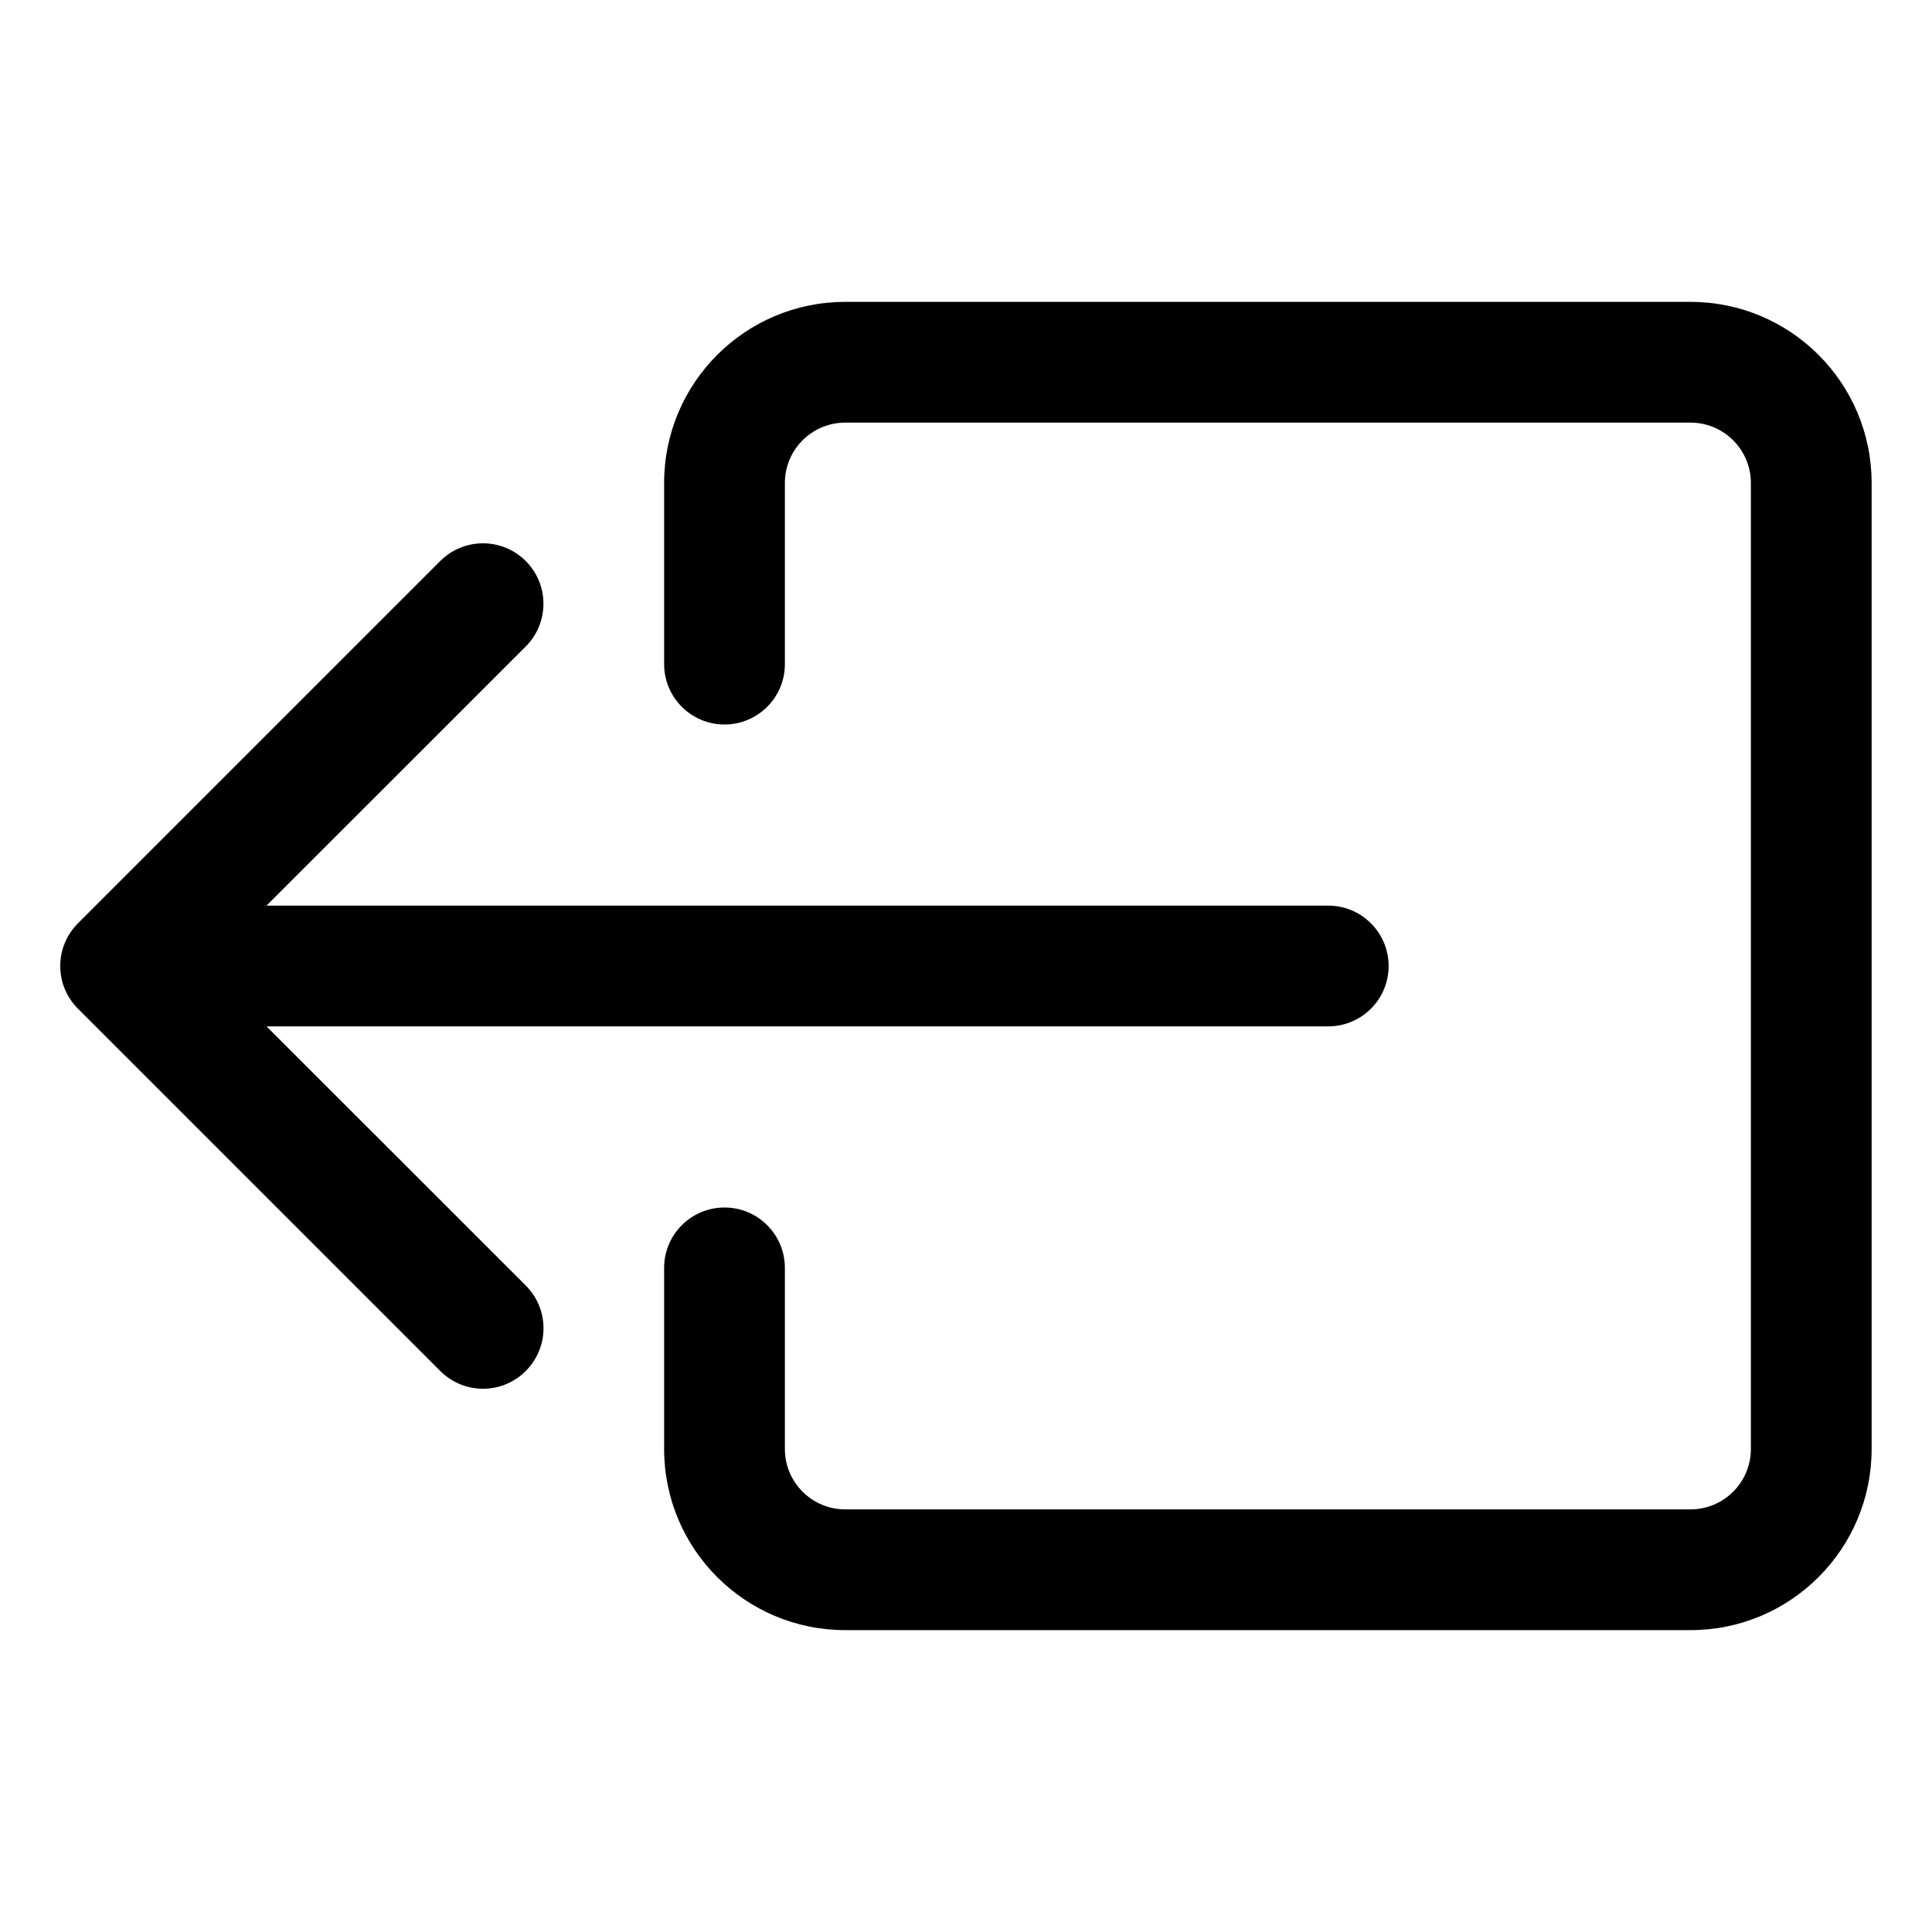 <!-- Generated by IcoMoon.io -->
<svg version="1.1" xmlns="http://www.w3.org/2000/svg" width="32" height="32" viewBox="0 0 32 32">
<title>box-arrow-left</title>
<path d="M8.708 22.708c0.181-0.181 0.294-0.431 0.294-0.708s-0.112-0.527-0.294-0.708l-5.294-5.292 5.294-5.292c0.181-0.181 0.293-0.431 0.293-0.708 0-0.553-0.448-1.001-1.001-1.001-0.277 0-0.527 0.112-0.708 0.293v0l-6 6c-0.181 0.181-0.294 0.431-0.294 0.708s0.112 0.527 0.294 0.708l6 6c0.181 0.181 0.431 0.294 0.708 0.294s0.527-0.112 0.708-0.294l0-0z"></path>
<path d="M23 16c0-0.552-0.448-1-1-1v0h-18c-0.552 0-1 0.448-1 1s0.448 1 1 1v0h18c0.552 0 1-0.448 1-1v0z"></path>
<path d="M28 27c1.657 0 3-1.343 3-3v0-16c0-1.657-1.343-3-3-3v0h-14c-1.657 0-3 1.343-3 3v0 3c0 0.552 0.448 1 1 1s1-0.448 1-1v0-3c0-0.552 0.448-1 1-1v0h14c0.552 0 1 0.448 1 1v0 16c0 0.552-0.448 1-1 1v0h-14c-0.552 0-1-0.448-1-1v0-3c0-0.552-0.448-1-1-1s-1 0.448-1 1v0 3c0 1.657 1.343 3 3 3v0h14z"></path>
</svg>
